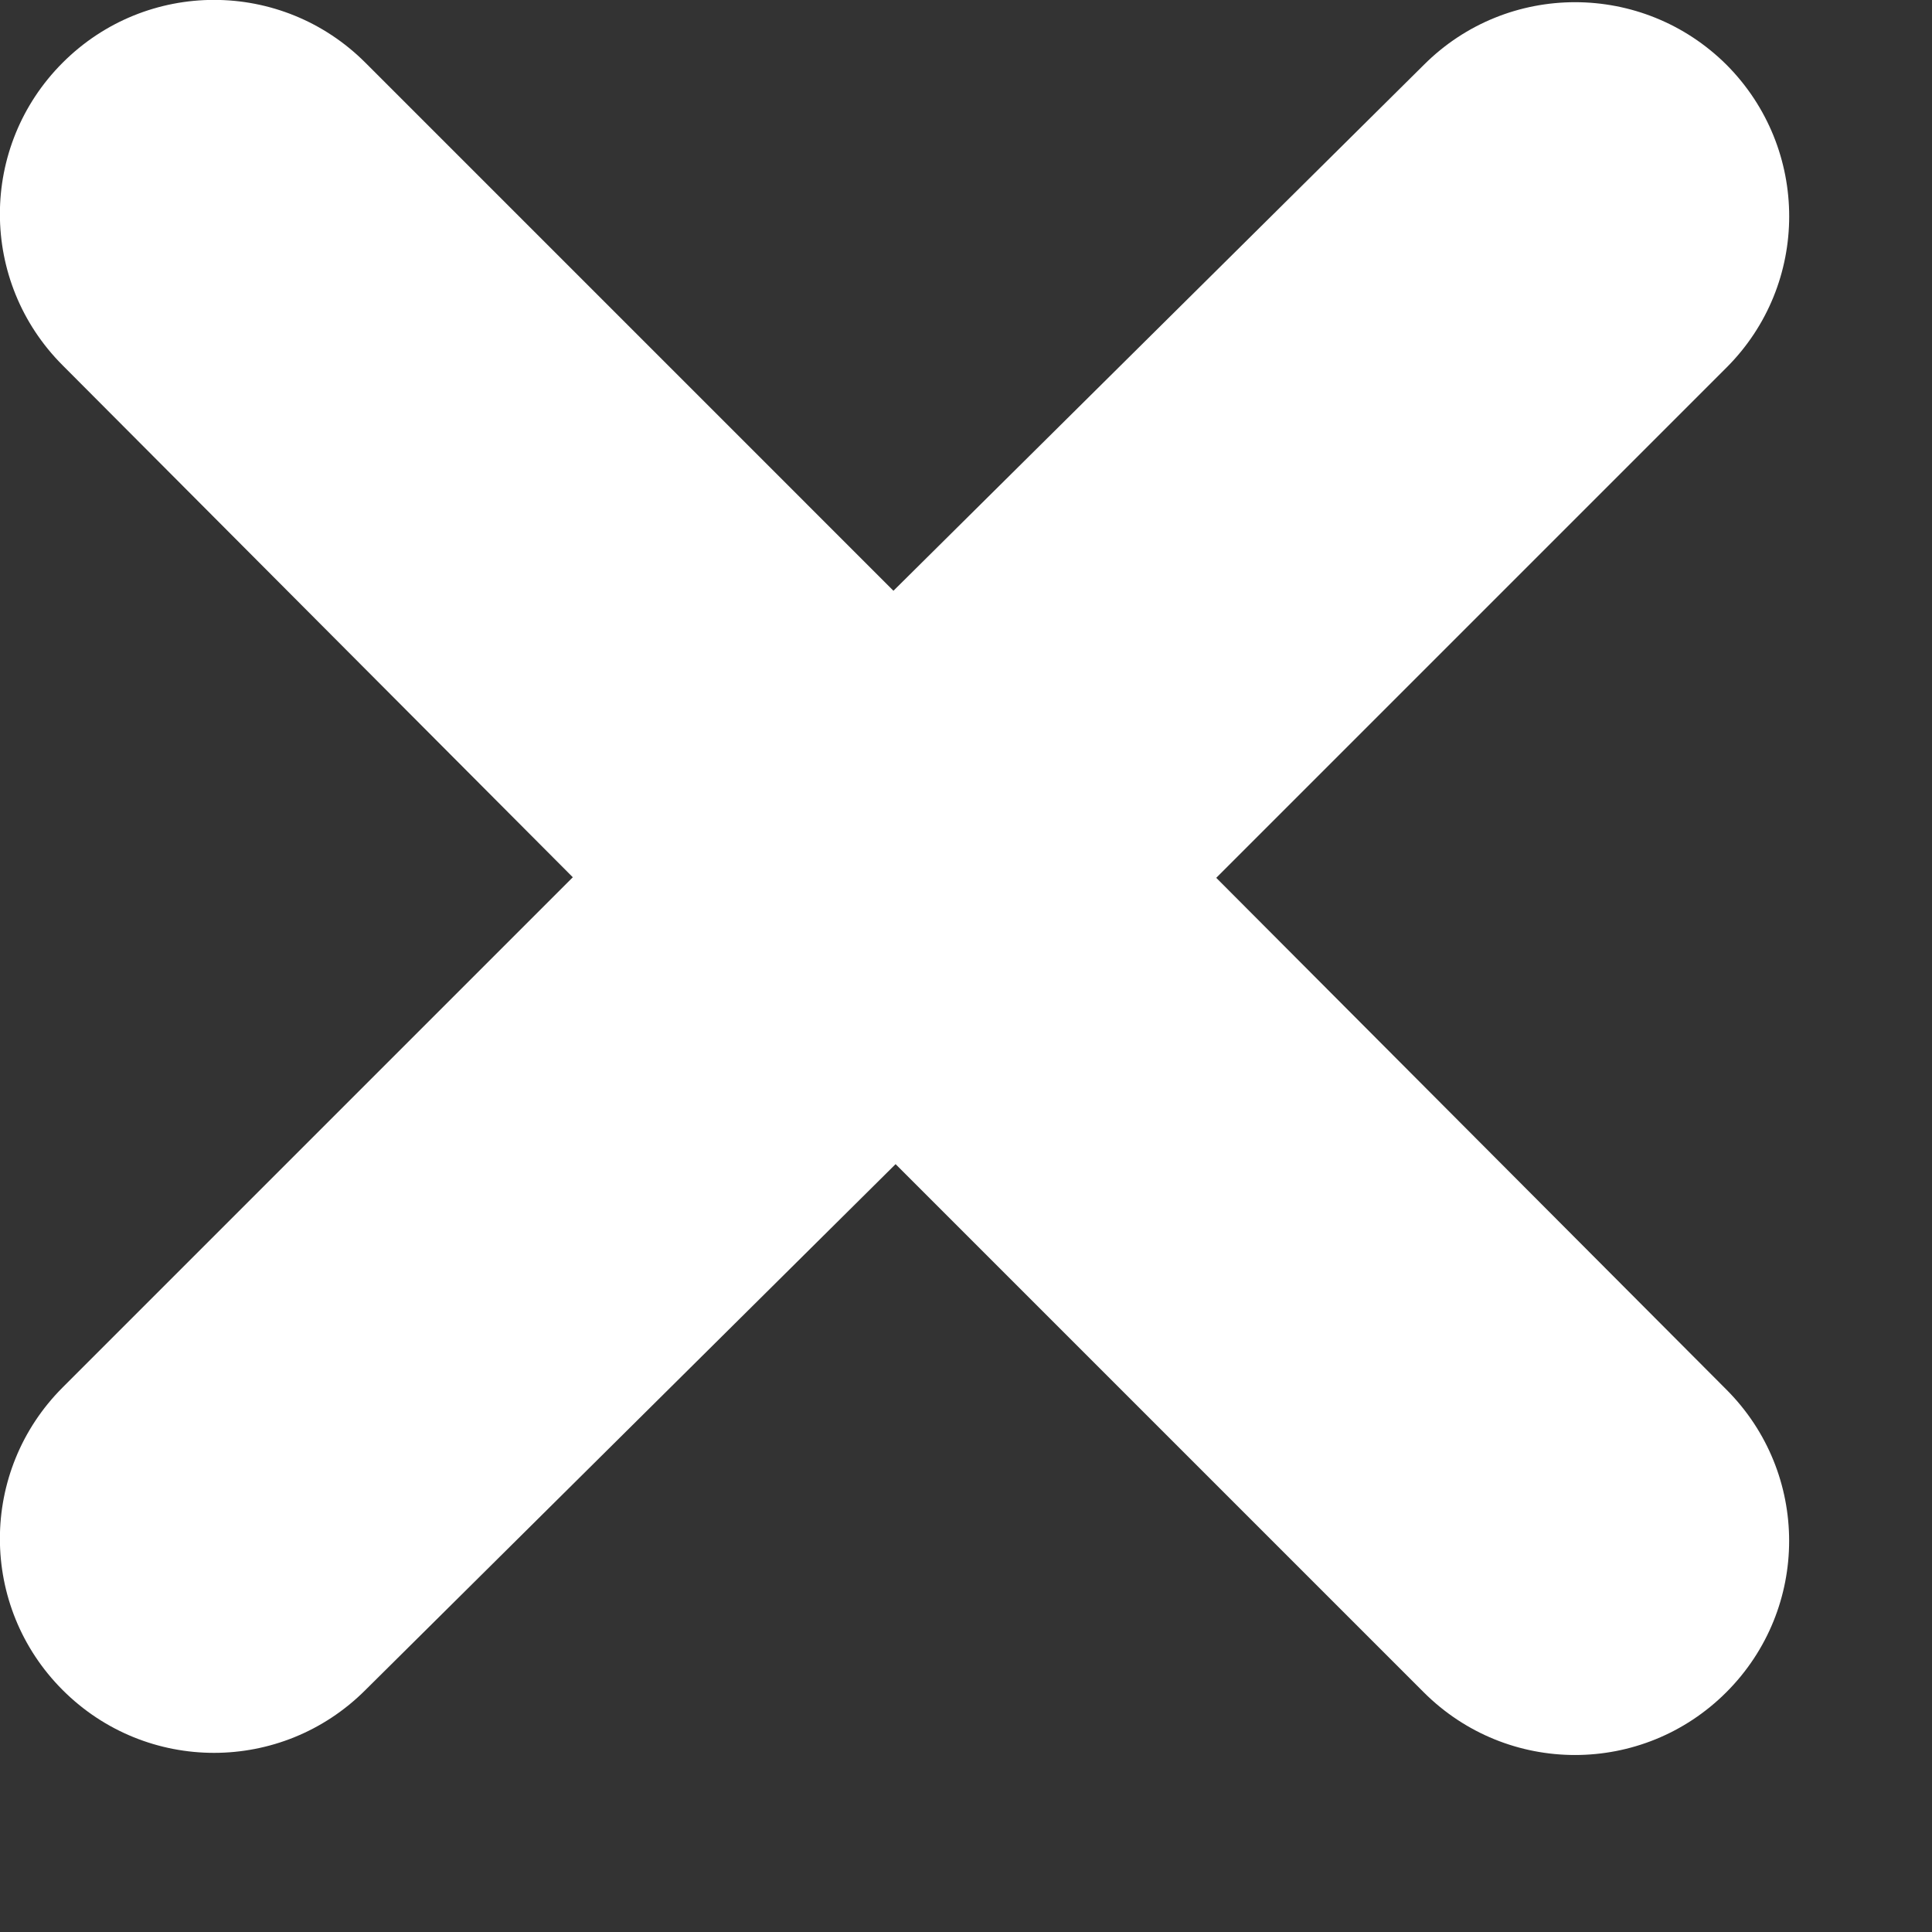<svg width="9" height="9" viewBox="0 0 9 9" fill="none" xmlns="http://www.w3.org/2000/svg">
<rect x="0" y="0" width="9" height="9" fill="#333333" stroke="none"/>
<path d="M1.702 0.292L4.162 2.752L6.633 0.302C7.022 -0.087 7.652 -0.087 8.043 0.302C8.432 0.693 8.432 1.323 8.043 1.712L4.872 4.883C4.482 5.272 3.853 5.272 3.462 4.883L0.292 1.702C-0.098 1.312 -0.098 0.682 0.292 0.292C0.682 -0.098 1.312 -0.098 1.702 0.292Z" fill="white"/>
<path d="M6.632 7.883L4.172 5.423L1.702 7.873C1.312 8.263 0.682 8.263 0.292 7.873C-0.098 7.483 -0.098 6.853 0.292 6.463L3.462 3.293C3.852 2.903 4.482 2.903 4.872 3.293L8.042 6.473C8.432 6.863 8.432 7.493 8.042 7.883C7.652 8.273 7.022 8.273 6.632 7.883Z" fill="white"/>
</svg>
